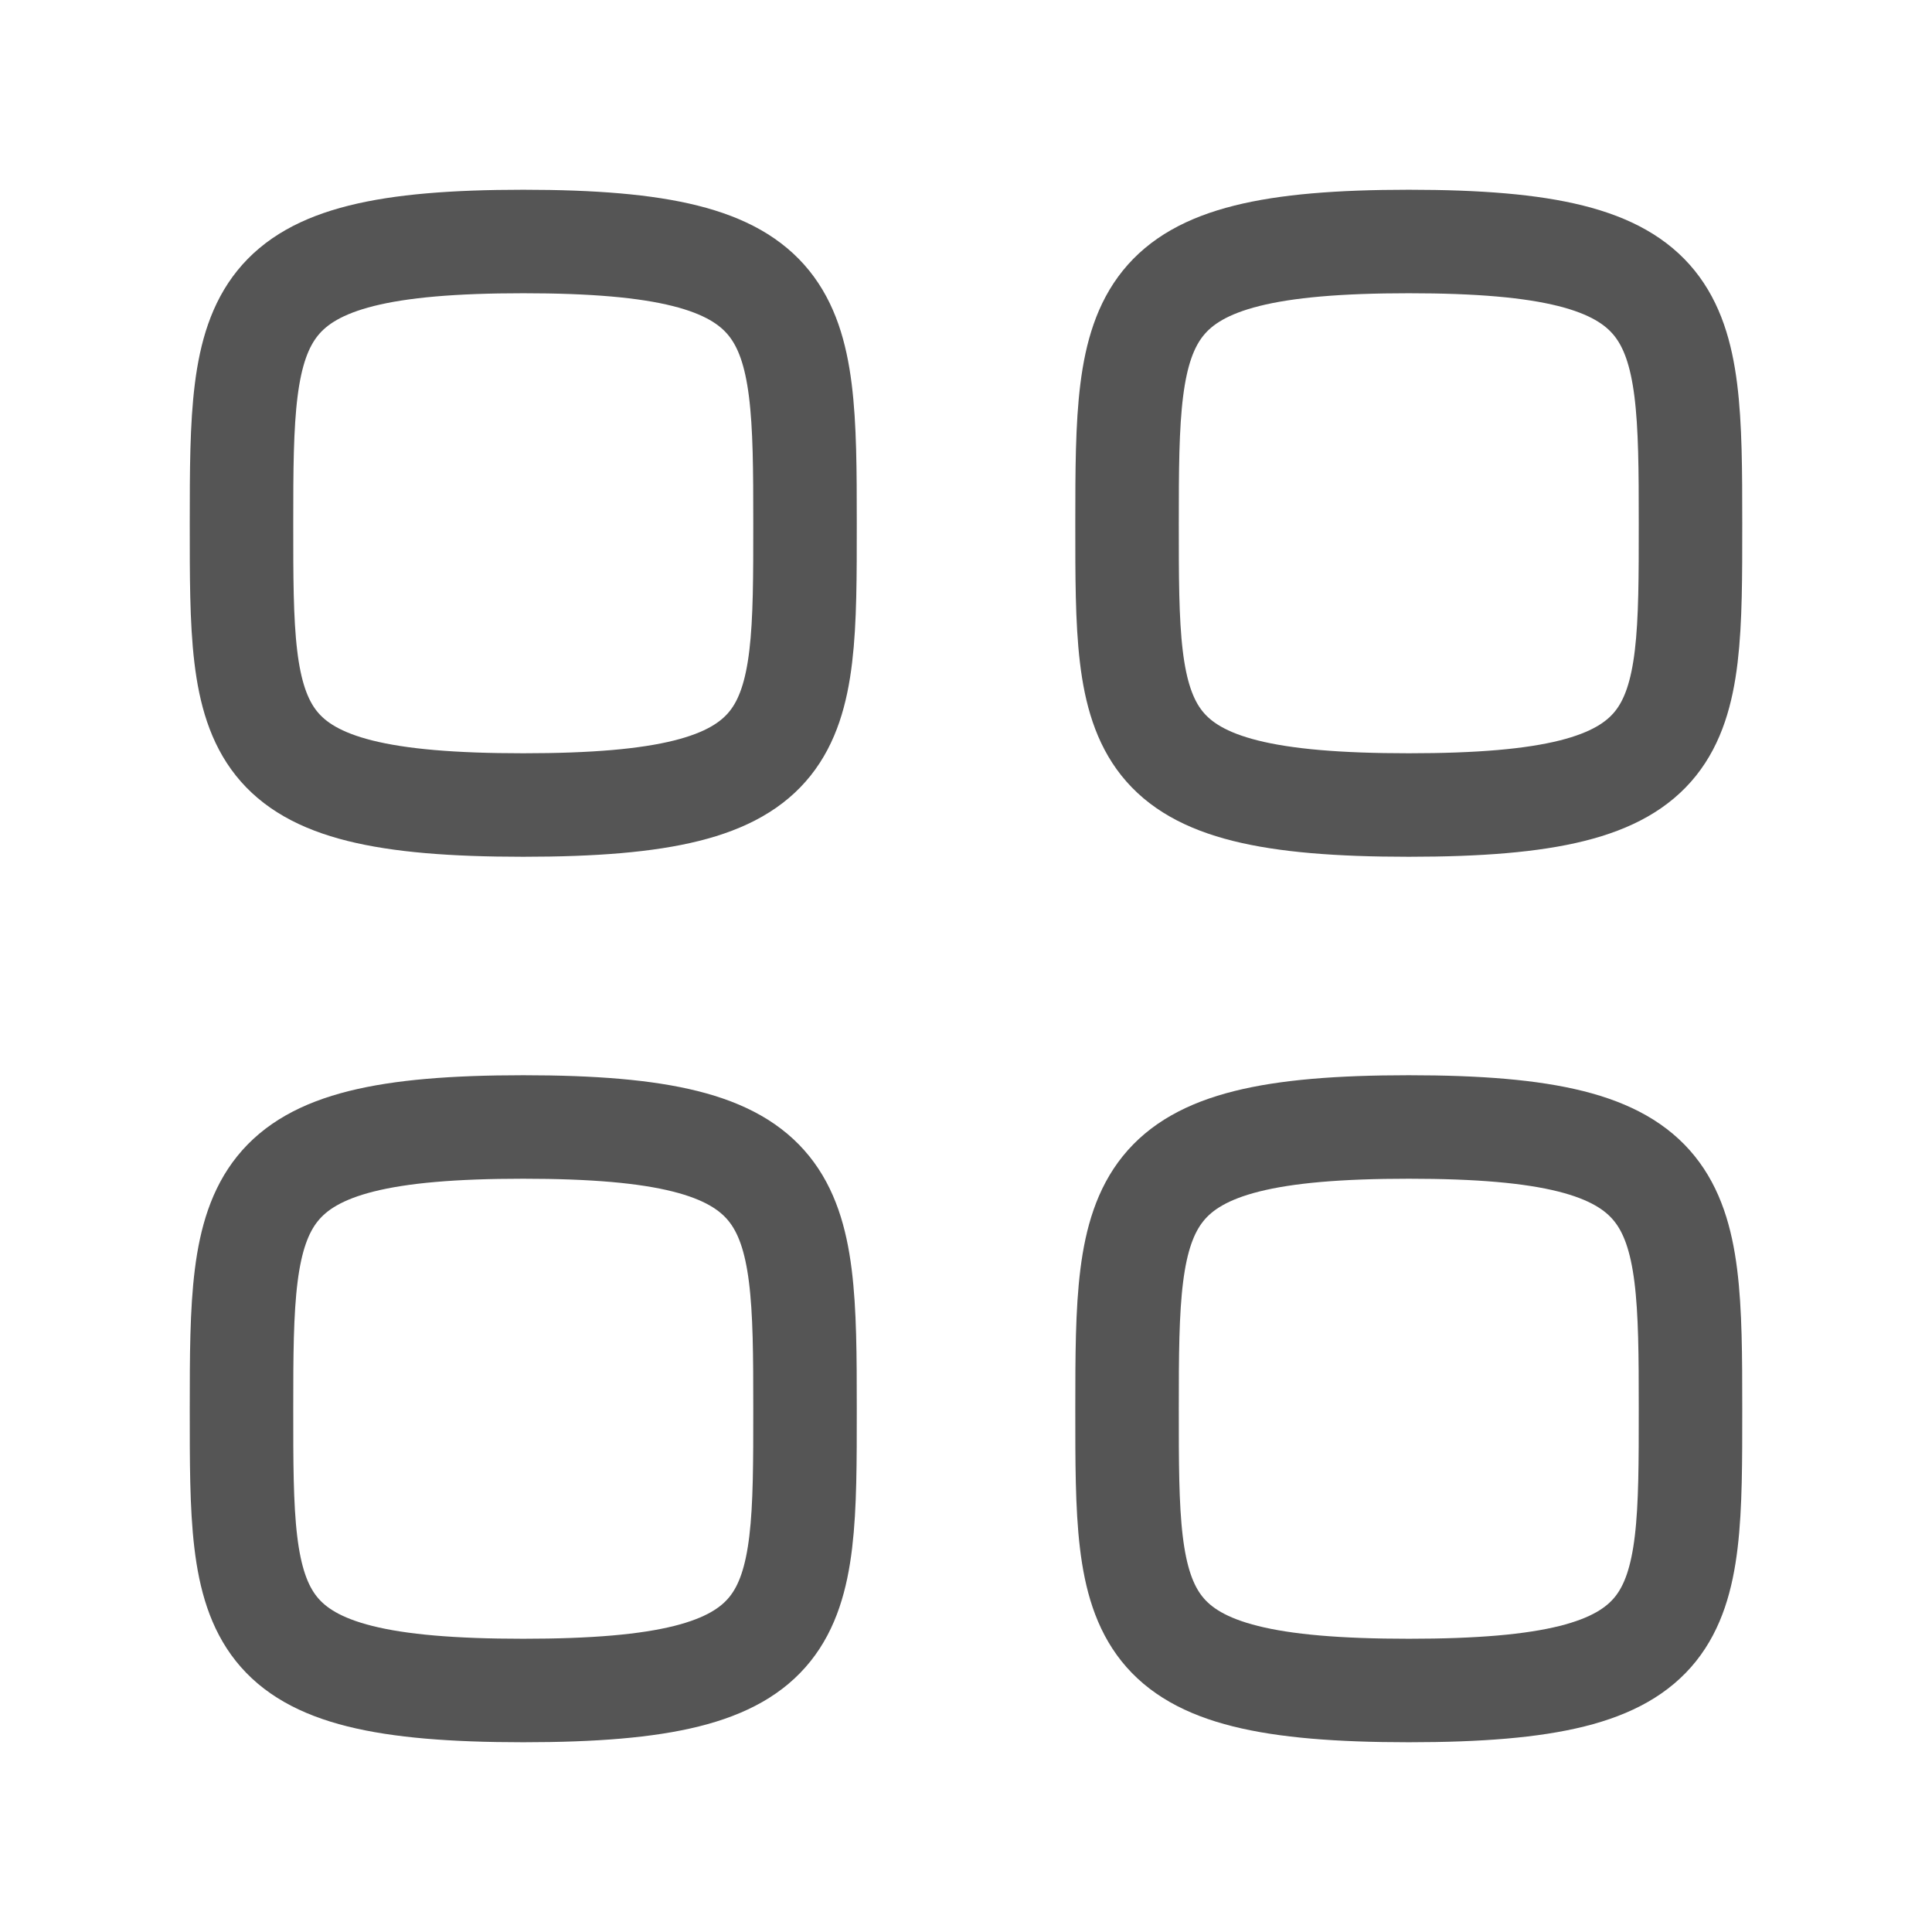 <svg width="28" height="28" viewBox="0 0 28 28" fill="none" xmlns="http://www.w3.org/2000/svg">
<path fill-rule="evenodd" clip-rule="evenodd" d="M3.5 7.583C3.5 4.521 3.533 3.5 7.583 3.5C11.634 3.5 11.667 4.521 11.667 7.583C11.667 10.646 11.68 11.667 7.583 11.667C3.487 11.667 3.5 10.646 3.5 7.583Z" stroke="#555555" stroke-width="1.5" stroke-linecap="round" stroke-linejoin="round"/>
<path fill-rule="evenodd" clip-rule="evenodd" d="M16.334 7.583C16.334 4.521 16.366 3.5 20.417 3.5C24.467 3.5 24.5 4.521 24.5 7.583C24.5 10.646 24.513 11.667 20.417 11.667C16.321 11.667 16.334 10.646 16.334 7.583Z" stroke="#555555" stroke-width="1.5" stroke-linecap="round" stroke-linejoin="round"/>
<path fill-rule="evenodd" clip-rule="evenodd" d="M3.5 20.417C3.5 17.354 3.533 16.333 7.583 16.333C11.634 16.333 11.667 17.354 11.667 20.417C11.667 23.479 11.68 24.5 7.583 24.5C3.487 24.5 3.5 23.479 3.5 20.417Z" stroke="#555555" stroke-width="1.5" stroke-linecap="round" stroke-linejoin="round"/>
<path fill-rule="evenodd" clip-rule="evenodd" d="M16.334 20.417C16.334 17.354 16.366 16.333 20.417 16.333C24.467 16.333 24.5 17.354 24.5 20.417C24.5 23.479 24.513 24.5 20.417 24.5C16.321 24.5 16.334 23.479 16.334 20.417Z" stroke="#555555" stroke-width="1.5" stroke-linecap="round" stroke-linejoin="round"/>
</svg>
